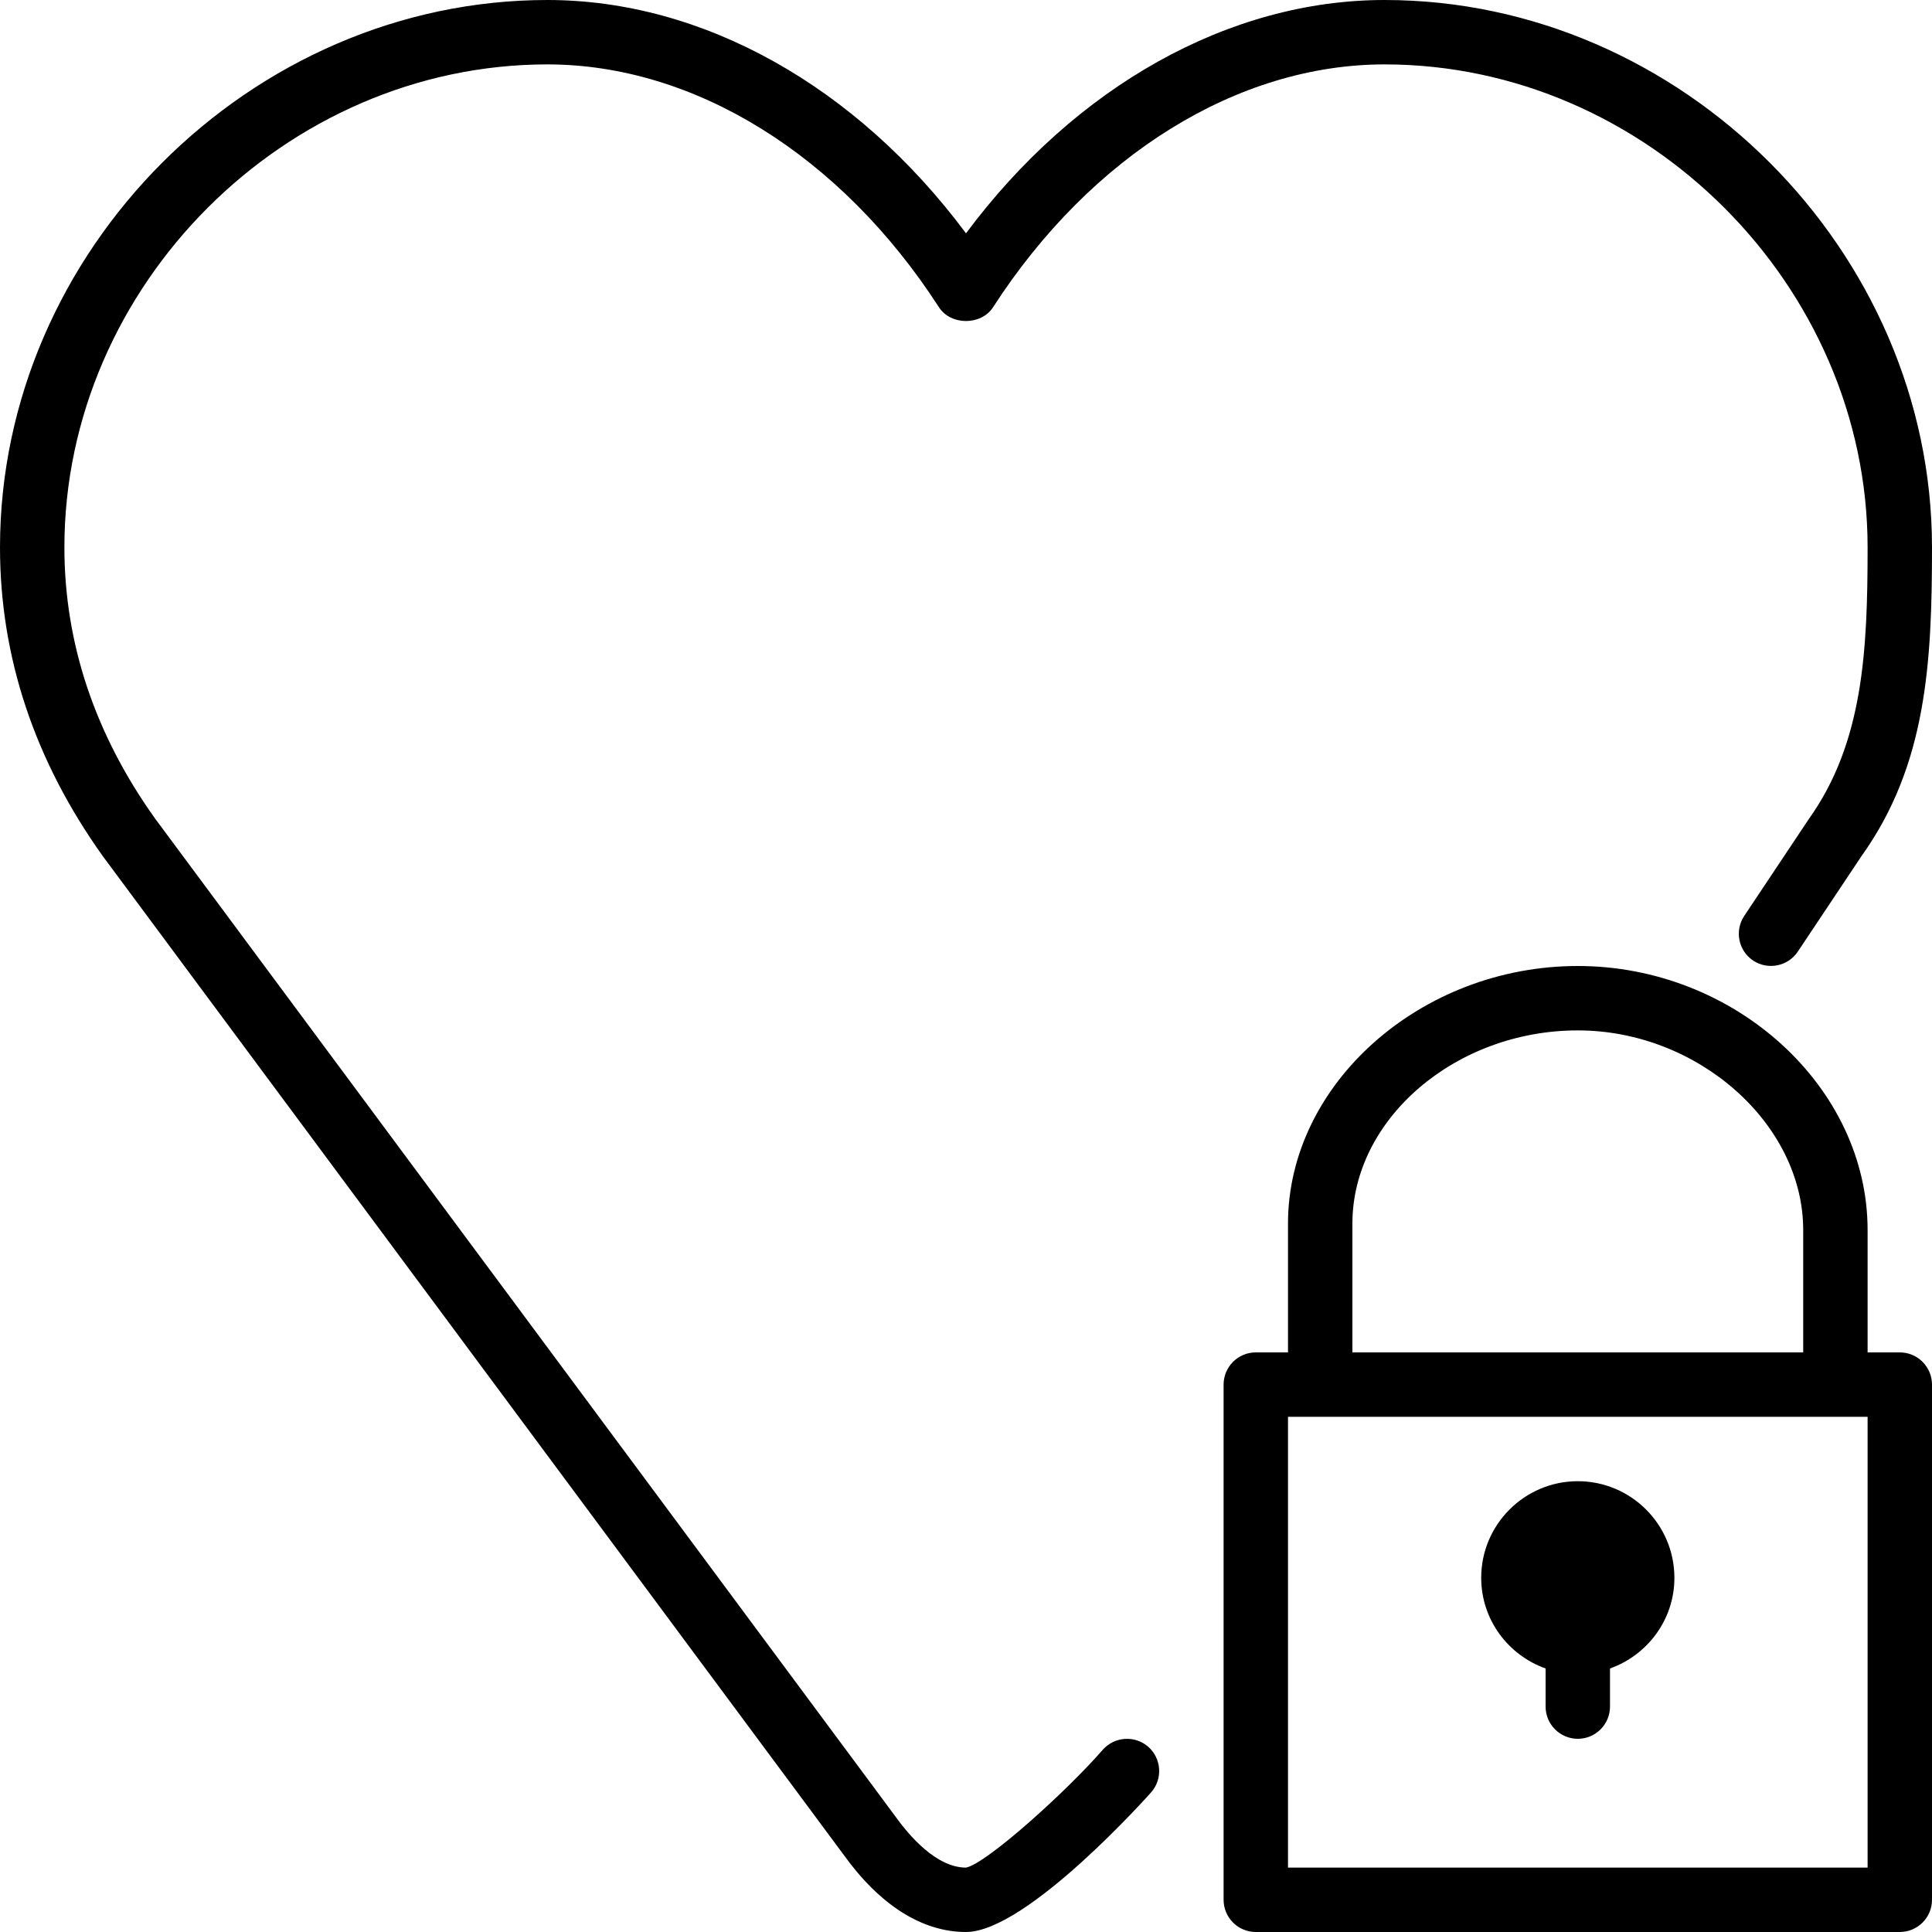 <?xml version="1.0" encoding="iso-8859-1"?>
<!-- Generator: Adobe Illustrator 19.0.0, SVG Export Plug-In . SVG Version: 6.00 Build 0)  -->
<svg version="1.1" id="Layer_1" xmlns="http://www.w3.org/2000/svg" xmlns:xlink="http://www.w3.org/1999/xlink" x="0px" y="0px"
	 viewBox="0 0 30 30" style="enable-background:new 0 0 30 30;" xml:space="preserve">
<g>
	<g>
		<path d="M17.122,27.172C16.565,27.813,15.321,28.937,15,29c-0.459,0-0.882-0.495-1.099-0.798L2.407,12.709
			C1.474,11.403,1,9.986,1,8.5C1,4.435,4.435,1,8.5,1c2.282,0,4.555,1.41,6.08,3.771c0.184,0.285,0.656,0.285,0.84,0
			C16.945,2.41,19.218,1,21.5,1C25.565,1,29,4.435,29,8.5c0,1.609-0.068,3.036-0.916,4.223l-1,1.5
			c-0.153,0.229-0.09,0.54,0.139,0.693c0.228,0.151,0.539,0.091,0.693-0.139l0.991-1.486C29.918,11.876,30,10.284,30,8.5
			C30,3.893,26.107,0,21.5,0c-2.416,0-4.802,1.342-6.5,3.623C13.302,1.342,10.916,0,8.5,0C3.893,0,0,3.893,0,8.5
			c0,1.699,0.536,3.312,1.599,4.798l11.494,15.493C13.659,29.582,14.318,30,15,30c0.949,0,2.858-2.15,2.878-2.172
			c0.18-0.209,0.158-0.524-0.05-0.706C17.619,26.942,17.304,26.965,17.122,27.172z M24,25.908V26.5c0,0.276,0.224,0.5,0.5,0.5
			s0.5-0.224,0.5-0.5v-0.592c0.581-0.207,1-0.757,1-1.408c0-0.827-0.673-1.5-1.5-1.5c-0.827,0-1.5,0.673-1.5,1.5
			C23,25.151,23.419,25.701,24,25.908z M29.5,21H29v-1.9c0-2.223-2.061-4.1-4.5-4.1c-2.439,0-4.5,1.832-4.5,4v2h-0.5
			c-0.276,0-0.5,0.224-0.5,0.5v8c0,0.276,0.224,0.5,0.5,0.5h10c0.276,0,0.5-0.224,0.5-0.5v-8C30,21.224,29.776,21,29.5,21z M21,19
			c0-1.626,1.603-3,3.5-3c1.864,0,3.5,1.449,3.5,3.1V21h-7V19z M29,29h-9v-7h9V29z"/>
	</g>
</g>
</svg>

